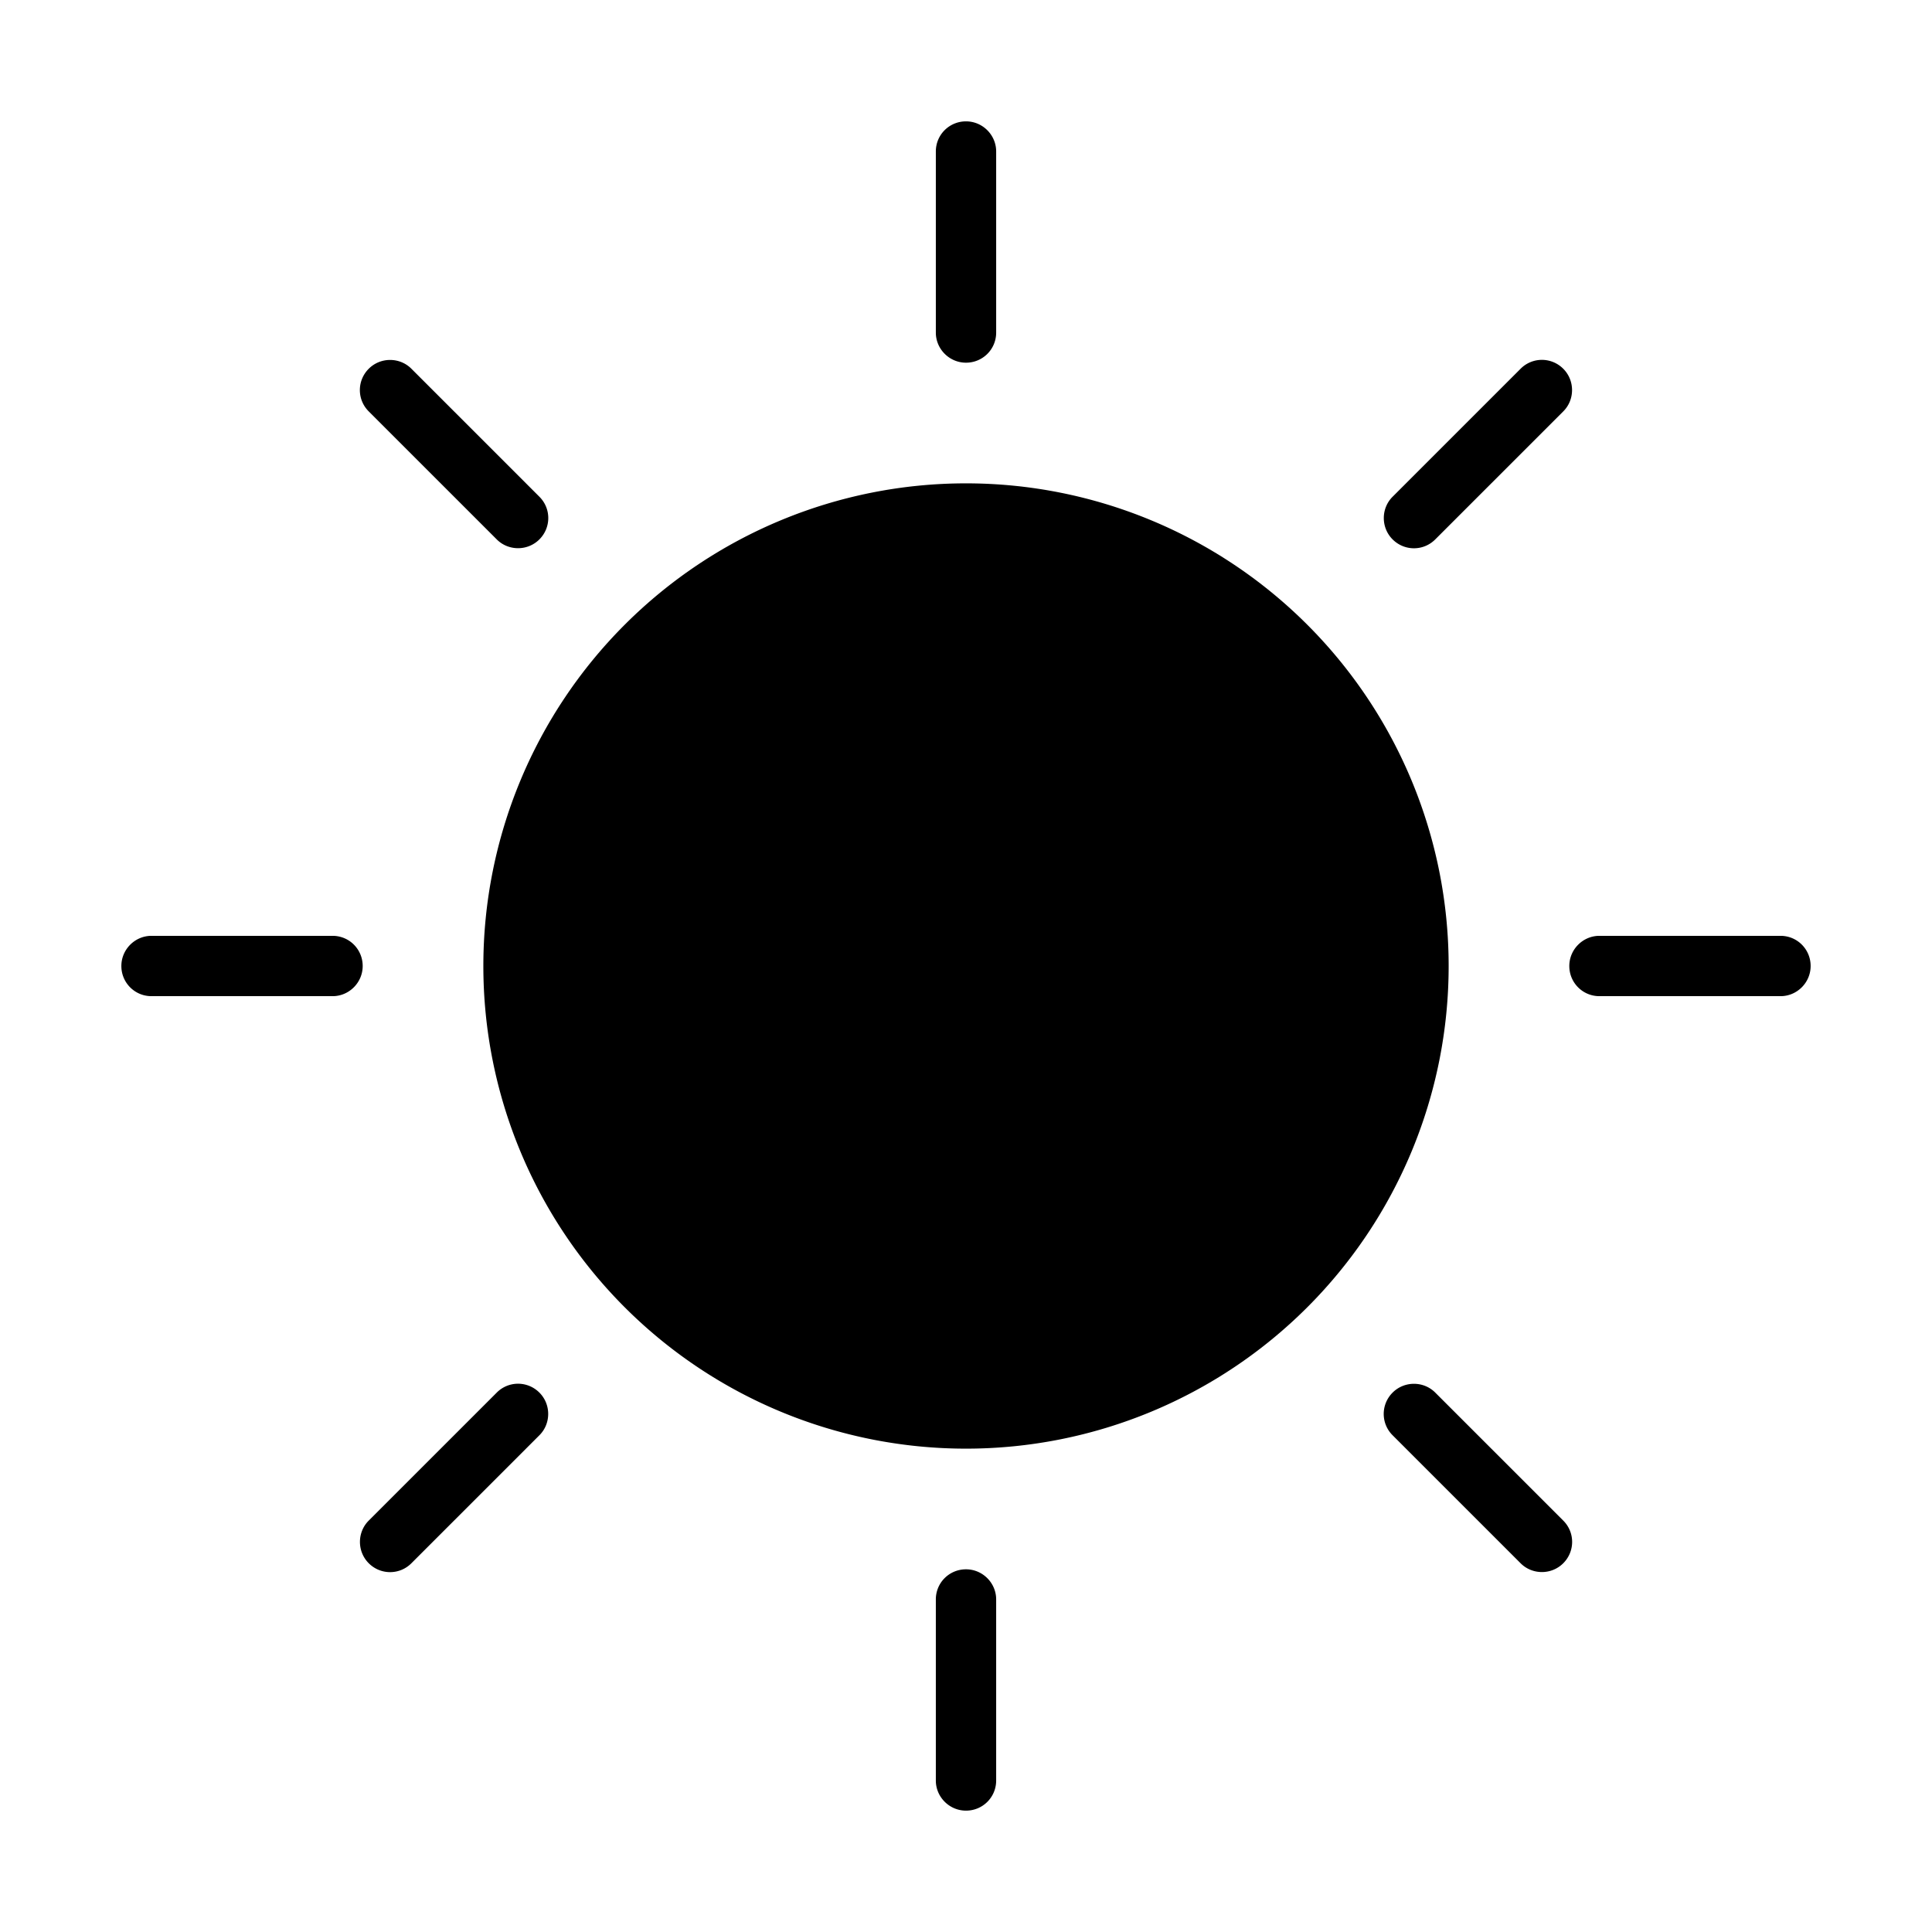 <?xml version="1.0" standalone="no"?><!DOCTYPE svg PUBLIC "-//W3C//DTD SVG 1.1//EN" "http://www.w3.org/Graphics/SVG/1.1/DTD/svg11.dtd"><svg t="1536118420044" class="icon" style="" viewBox="0 0 1024 1024" version="1.1" xmlns="http://www.w3.org/2000/svg" p-id="610" xmlns:xlink="http://www.w3.org/1999/xlink" width="200" height="200"><defs><style type="text/css"></style></defs><path d="M496.012 847.709l0 96.026c0 8.697 7.158 15.941 15.988 15.941 8.892 0 15.988-7.138 15.988-15.941l0-96.026c0-8.697-7.158-15.941-15.988-15.941C503.107 831.768 496.012 838.905 496.012 847.709zM738.111 738.111c-6.287 6.287-6.26 16.351-0.034 22.577l67.9 67.9c6.15 6.15 16.333 6.21 22.577-0.033 6.287-6.287 6.259-16.352 0.033-22.577l-67.9-67.9C754.538 731.926 744.354 731.866 738.111 738.111zM527.988 176.291 527.988 80.265c0-8.697-7.158-15.941-15.988-15.941-8.892 0-15.988 7.138-15.988 15.941l0 96.026c0 8.697 7.158 15.941 15.988 15.941C520.892 192.231 527.988 185.095 527.988 176.291zM512 512m-255.814 0a249.988 249.988 0 1 0 511.629 0 249.988 249.988 0 1 0-511.629 0ZM828.555 195.445c-6.287-6.287-16.352-6.259-22.577-0.033l-67.9 67.9c-6.15 6.15-6.21 16.334 0.034 22.577 6.287 6.287 16.352 6.26 22.577 0.034l67.9-67.901C834.737 211.872 834.798 201.69 828.555 195.445zM943.735 496.012l-96.026 0c-8.697 0-15.941 7.158-15.941 15.988 0 8.892 7.138 15.988 15.941 15.988l96.026 0c8.697 0 15.941-7.158 15.941-15.988C959.675 503.107 952.538 496.012 943.735 496.012zM176.291 496.012 80.265 496.012c-8.697 0-15.941 7.158-15.941 15.988 0 8.892 7.138 15.988 15.941 15.988l96.026 0c8.697 0 15.941-7.158 15.941-15.988C192.231 503.107 185.095 496.012 176.291 496.012zM263.312 738.076l-67.9 67.9c-6.15 6.15-6.21 16.333 0.033 22.577 6.287 6.287 16.352 6.259 22.577 0.033l67.901-67.9c6.15-6.151 6.21-16.334-0.034-22.577C279.602 731.823 269.538 731.851 263.312 738.076zM218.023 195.412c-6.15-6.15-16.333-6.21-22.577 0.033-6.287 6.287-6.259 16.352-0.033 22.577l67.9 67.901c6.15 6.15 16.334 6.21 22.577-0.034 6.287-6.287 6.26-16.351 0.034-22.577L218.023 195.412z" p-id="611"></path></svg>